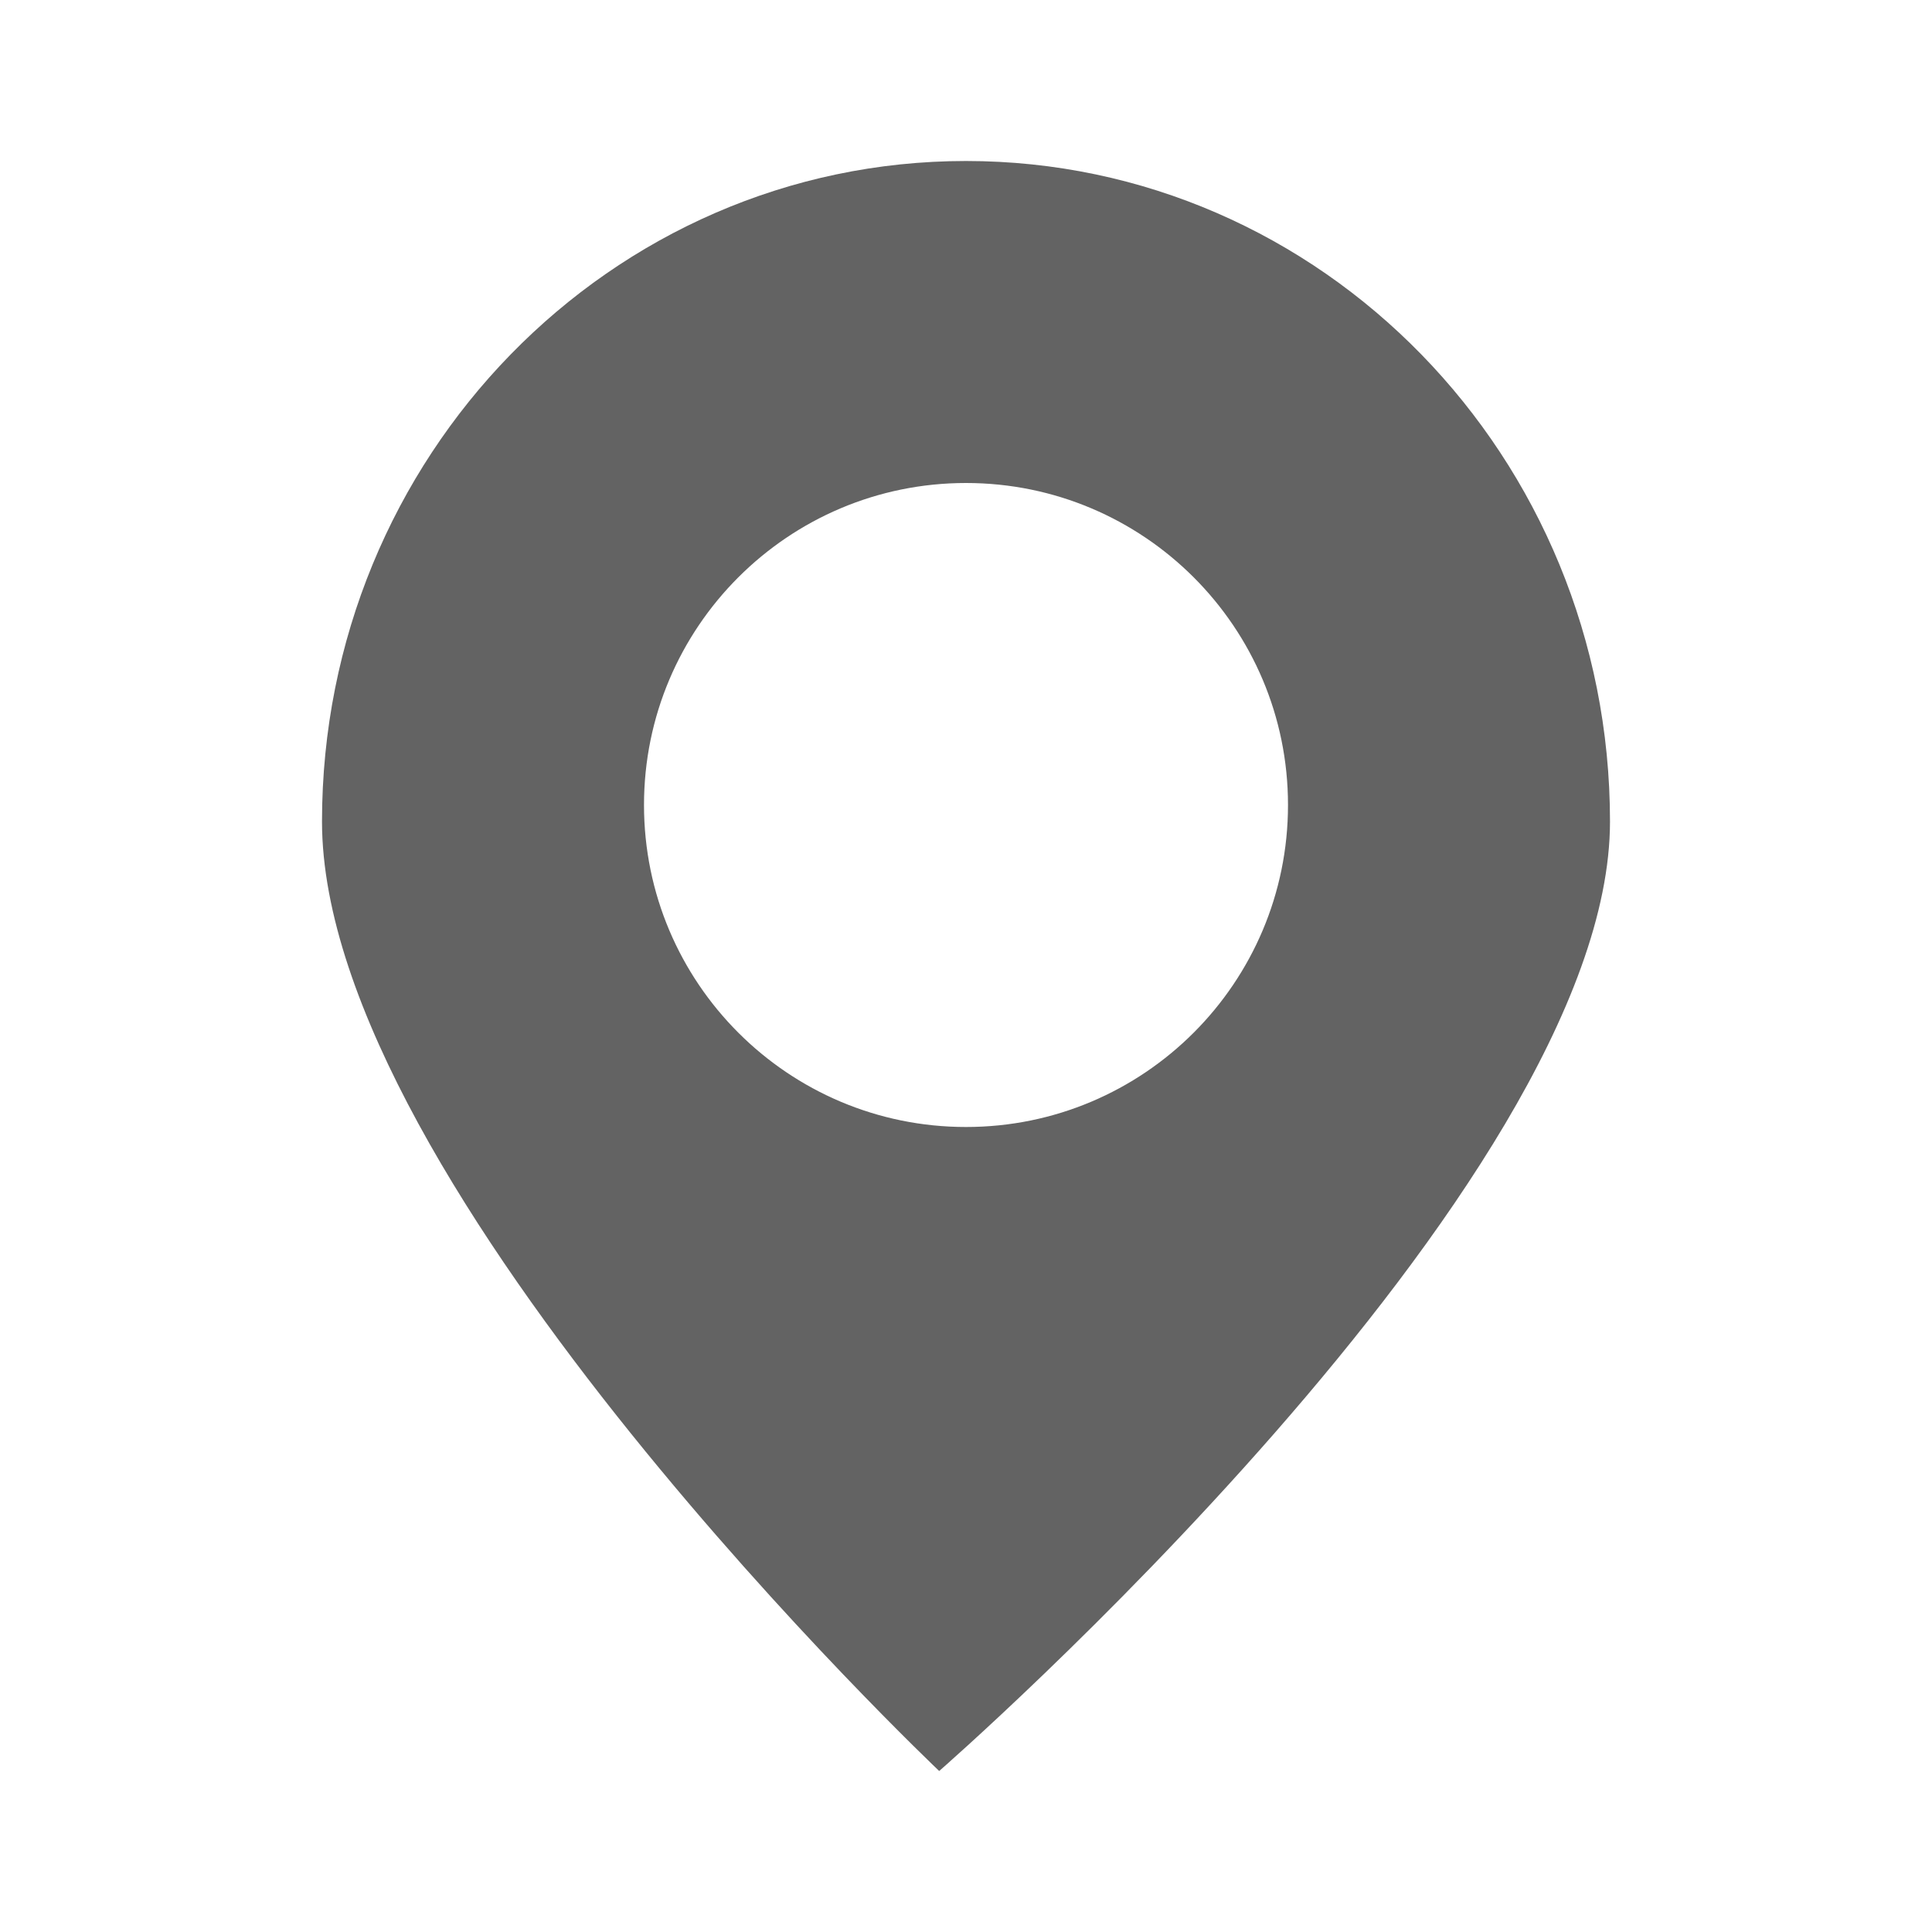 <svg width="24" height="24" viewBox="0 0 24 24" fill="none" xmlns="http://www.w3.org/2000/svg">
<path fill-rule="evenodd" clip-rule="evenodd" d="M4 10.205C4 14.737 11.667 22 11.667 22C11.667 22 20 14.737 20 10.205C20 5.674 16.418 2 12 2C7.582 2 4 5.674 4 10.205ZM12 14C14.209 14 16 12.209 16 10C16 7.791 14.209 6 12 6C9.791 6 8 7.791 8 10C8 12.209 9.791 14 12 14Z" fill="#636363"/>
</svg>
